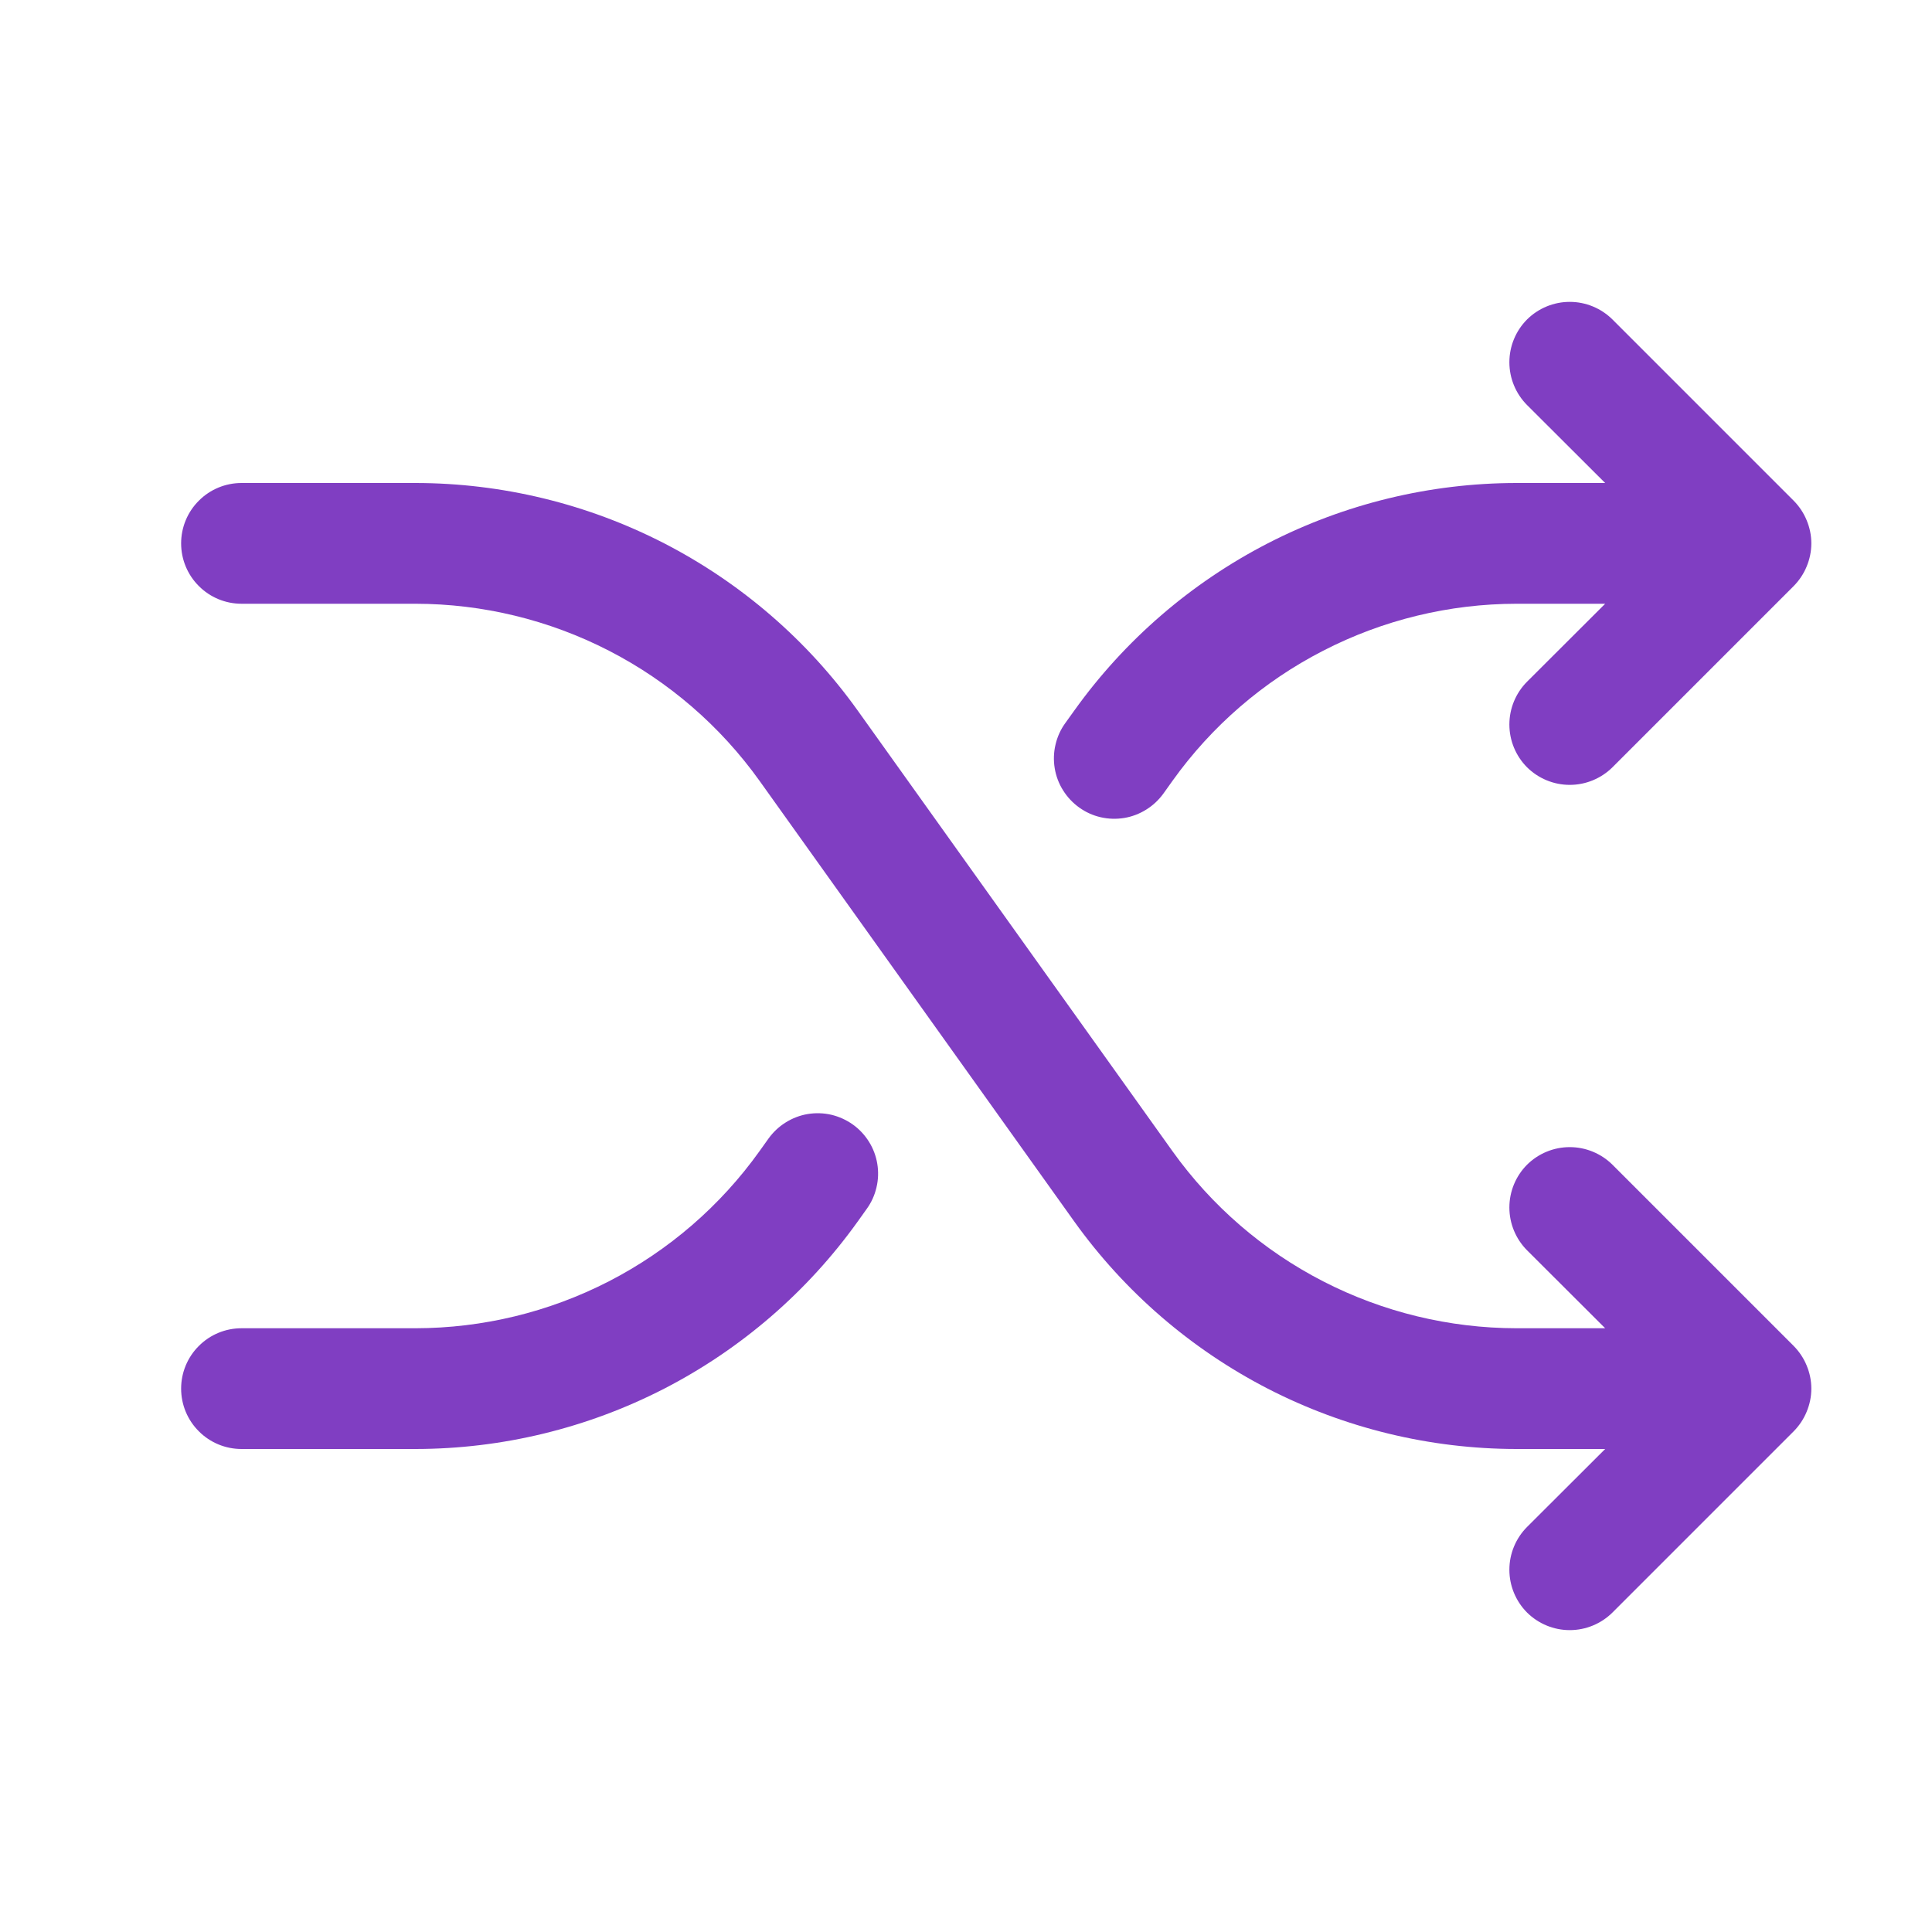 <svg width="24" height="24" viewBox="0 0 24 24" fill="none" xmlns="http://www.w3.org/2000/svg">
    <path
        d="M22.281 16.719C22.35 16.789 22.406 16.872 22.443 16.963C22.481 17.054 22.501 17.151 22.501 17.25C22.501 17.349 22.481 17.446 22.443 17.537C22.406 17.628 22.35 17.711 22.281 17.781L20.031 20.031C19.89 20.171 19.699 20.25 19.5 20.25C19.301 20.25 19.11 20.171 18.969 20.031C18.829 19.89 18.75 19.699 18.75 19.5C18.75 19.301 18.829 19.11 18.969 18.969L19.94 18H18.838C17.764 17.999 16.705 17.742 15.75 17.251C14.795 16.759 13.97 16.047 13.345 15.174L9.434 9.698C8.948 9.019 8.307 8.465 7.564 8.083C6.821 7.701 5.997 7.501 5.162 7.5H3C2.801 7.5 2.61 7.421 2.47 7.28C2.329 7.14 2.25 6.949 2.25 6.75C2.25 6.551 2.329 6.36 2.47 6.22C2.61 6.079 2.801 6 3 6H5.162C6.236 6.001 7.295 6.258 8.25 6.749C9.205 7.241 10.03 7.953 10.655 8.827L14.566 14.302C15.052 14.981 15.693 15.535 16.436 15.917C17.179 16.299 18.003 16.499 18.838 16.5H19.94L18.969 15.531C18.829 15.39 18.75 15.199 18.75 15C18.75 14.801 18.829 14.61 18.969 14.469C19.11 14.329 19.301 14.25 19.5 14.25C19.699 14.25 19.89 14.329 20.031 14.469L22.281 16.719ZM13.406 10.031C13.486 10.089 13.577 10.13 13.673 10.152C13.769 10.174 13.868 10.177 13.966 10.161C14.063 10.145 14.156 10.109 14.239 10.057C14.323 10.005 14.395 9.937 14.453 9.857L14.565 9.7C15.051 9.02 15.692 8.466 16.436 8.084C17.179 7.701 18.002 7.501 18.838 7.5H19.94L18.969 8.469C18.829 8.61 18.75 8.801 18.75 9C18.75 9.199 18.829 9.39 18.969 9.531C19.11 9.671 19.301 9.75 19.5 9.75C19.699 9.75 19.89 9.671 20.031 9.531L22.281 7.281C22.35 7.211 22.406 7.128 22.443 7.037C22.481 6.946 22.501 6.849 22.501 6.75C22.501 6.651 22.481 6.554 22.443 6.463C22.406 6.372 22.35 6.289 22.281 6.219L20.031 3.969C19.89 3.829 19.699 3.75 19.5 3.75C19.301 3.75 19.11 3.829 18.969 3.969C18.829 4.11 18.75 4.301 18.75 4.5C18.75 4.699 18.829 4.89 18.969 5.031L19.94 6H18.838C17.764 6.001 16.705 6.258 15.75 6.749C14.795 7.241 13.97 7.953 13.345 8.827L13.233 8.983C13.175 9.063 13.134 9.154 13.112 9.25C13.089 9.346 13.086 9.446 13.102 9.543C13.118 9.641 13.153 9.734 13.206 9.818C13.258 9.901 13.326 9.974 13.406 10.031ZM10.594 13.969C10.514 13.912 10.423 13.871 10.327 13.848C10.231 13.826 10.132 13.823 10.034 13.839C9.937 13.855 9.844 13.891 9.761 13.943C9.677 13.995 9.605 14.063 9.547 14.143L9.435 14.3C8.949 14.98 8.308 15.534 7.564 15.917C6.821 16.299 5.998 16.499 5.162 16.5H3C2.801 16.5 2.61 16.579 2.47 16.72C2.329 16.86 2.25 17.051 2.25 17.25C2.25 17.449 2.329 17.64 2.47 17.78C2.61 17.921 2.801 18 3 18H5.162C6.236 17.999 7.295 17.742 8.25 17.251C9.205 16.759 10.03 16.047 10.655 15.174L10.767 15.017C10.825 14.937 10.866 14.846 10.888 14.75C10.911 14.654 10.914 14.554 10.898 14.457C10.882 14.36 10.847 14.266 10.794 14.182C10.742 14.099 10.674 14.026 10.594 13.969Z"
        fill="#803EC2" />
</svg>